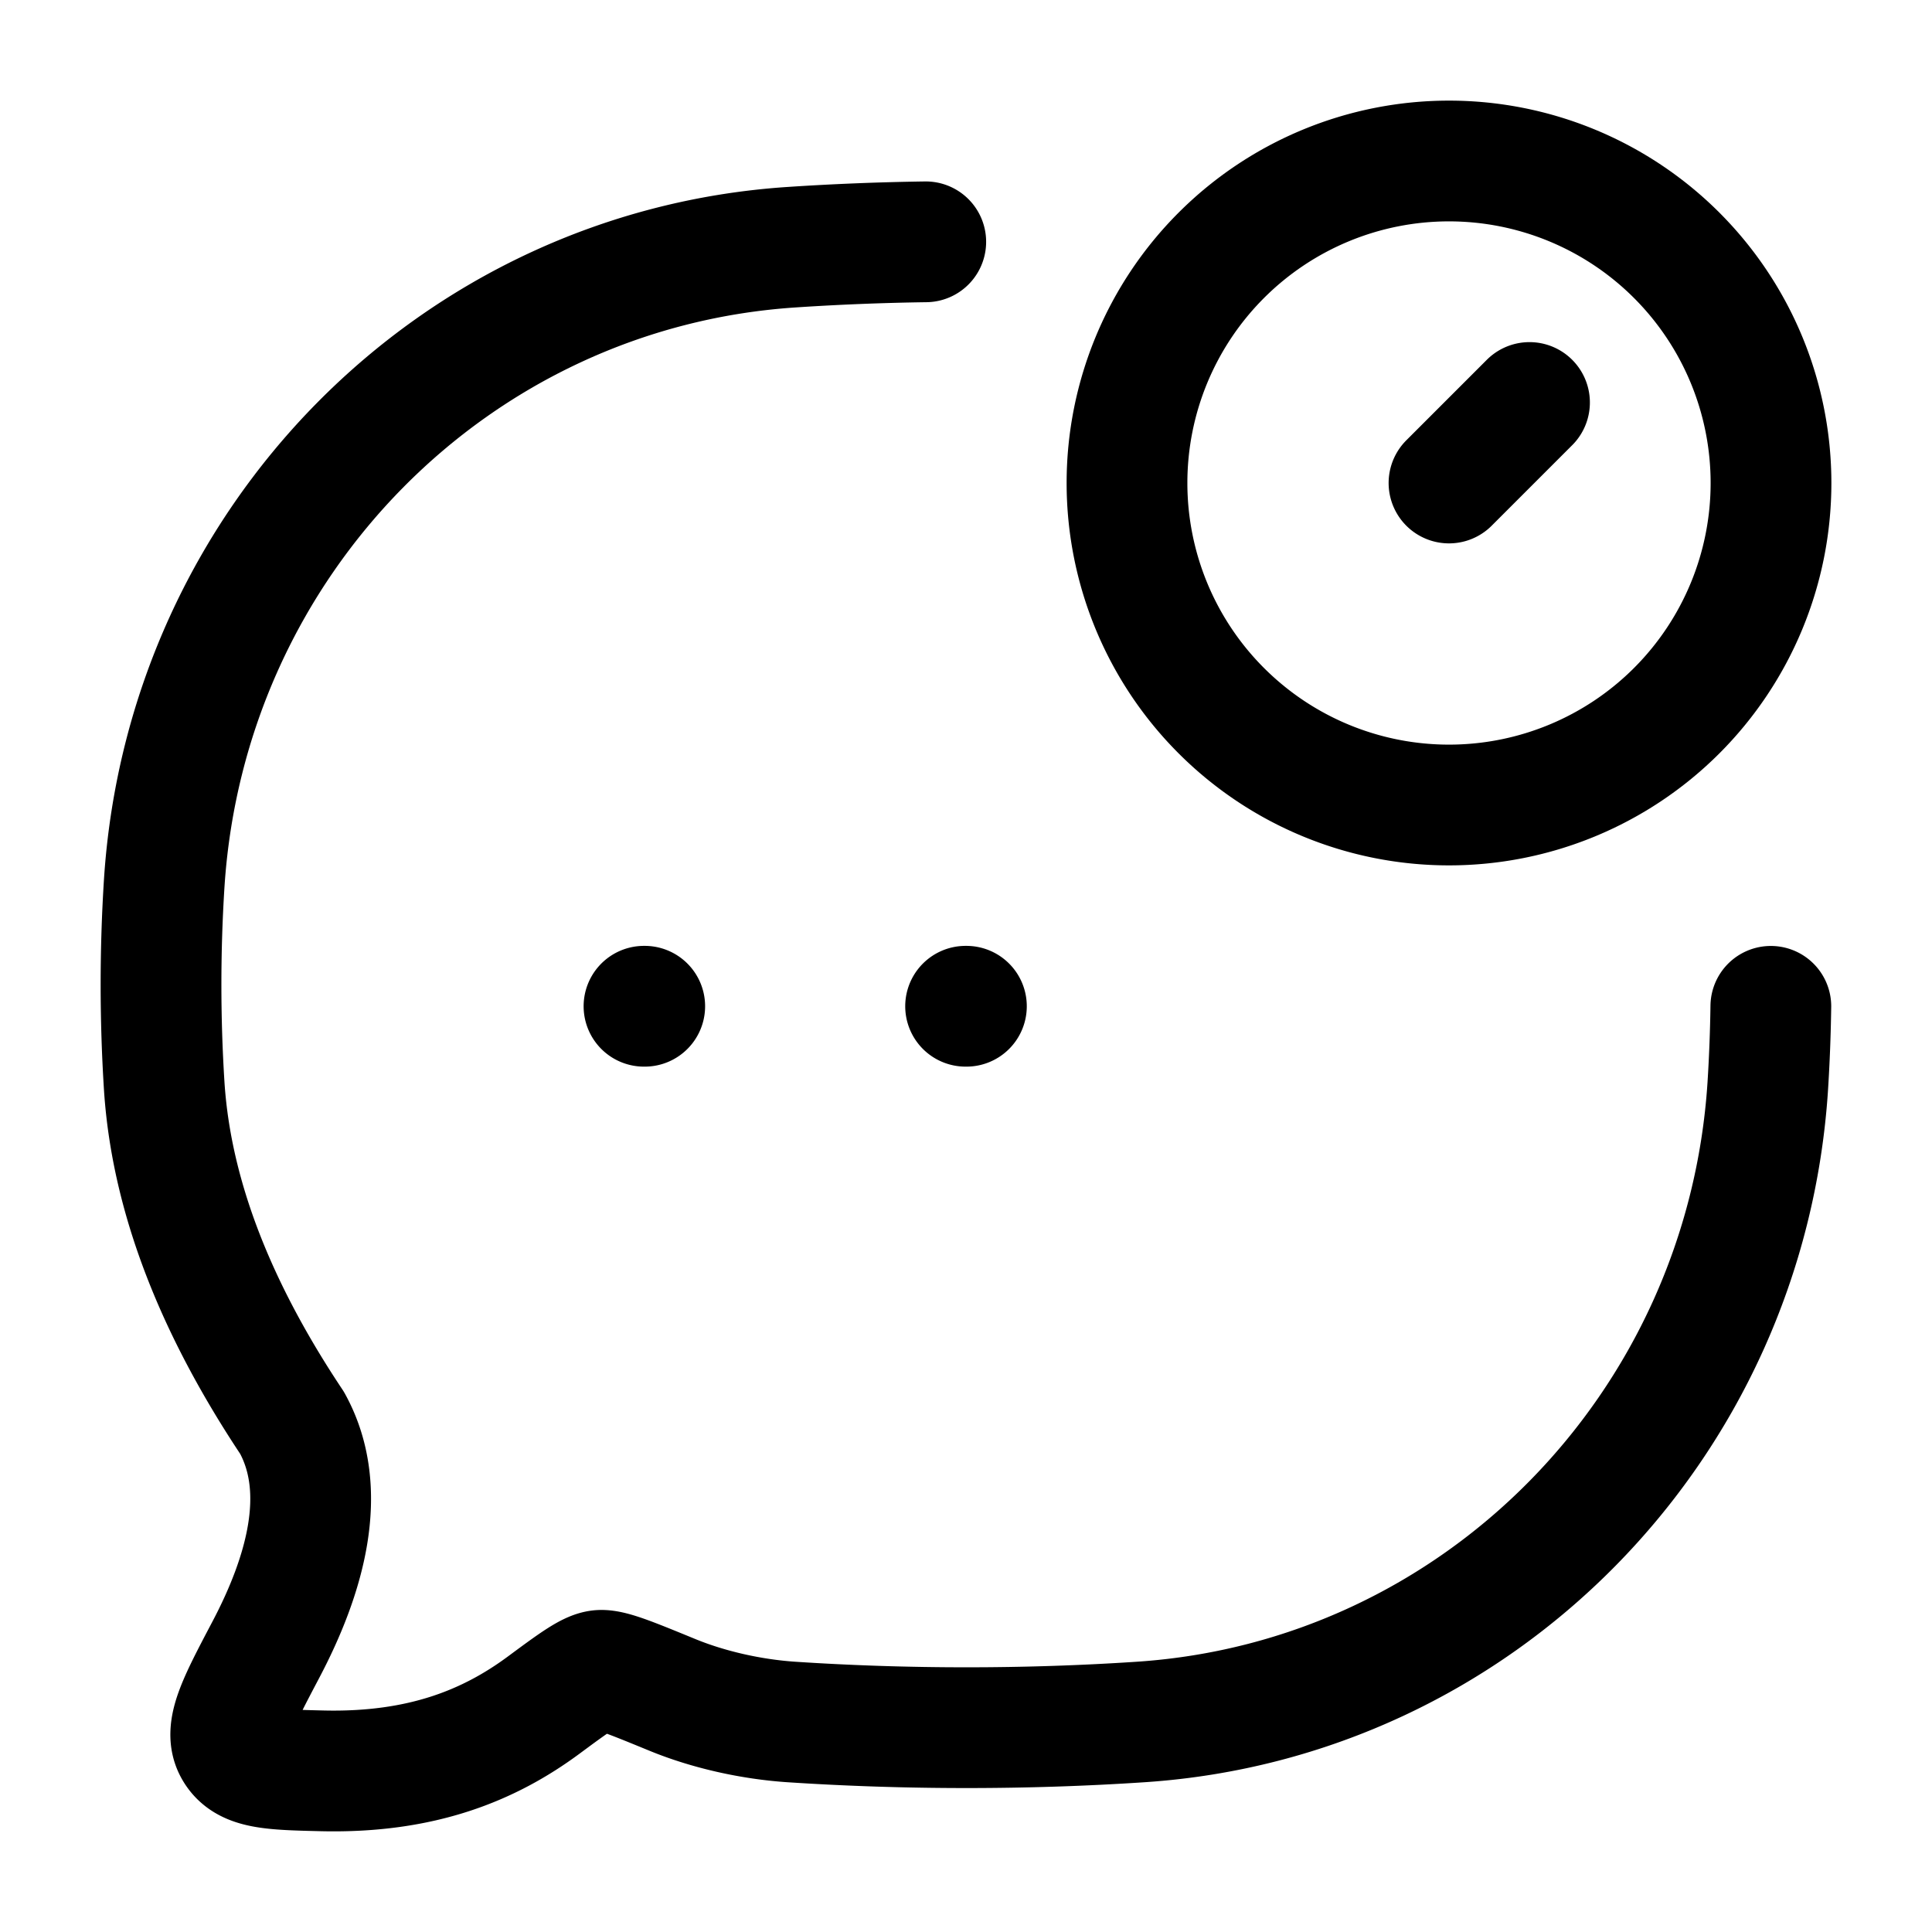 <svg xmlns="http://www.w3.org/2000/svg" width="1em" height="1em" viewBox="0 0 24 24"><g fill="none" stroke="currentColor" stroke-linecap="round" stroke-linejoin="round" stroke-width="1.5" color="currentColor"><path d="M11.995 12.5h.01M8 12.5h.009M11.5 3.004q-.845.012-1.67.067c-4.184.278-7.516 3.658-7.79 7.9a20 20 0 0 0 0 2.52c.1 1.545.783 2.976 1.588 4.184c.467.845.159 1.901-.328 2.823c-.35.665-.526.997-.385 1.237c.14.24.455.248 1.084.263c1.245.03 2.084-.322 2.75-.813c.377-.279.566-.418.696-.434s.387.09.899.3c.46.19.995.307 1.485.34c1.425.094 2.914.095 4.342 0c4.183-.278 7.515-3.658 7.789-7.9q.031-.491.038-.99"/><path d="m18 6l1-1m3 1a4 4 0 1 1-8 0a4 4 0 0 1 8 0"/></g></svg>
